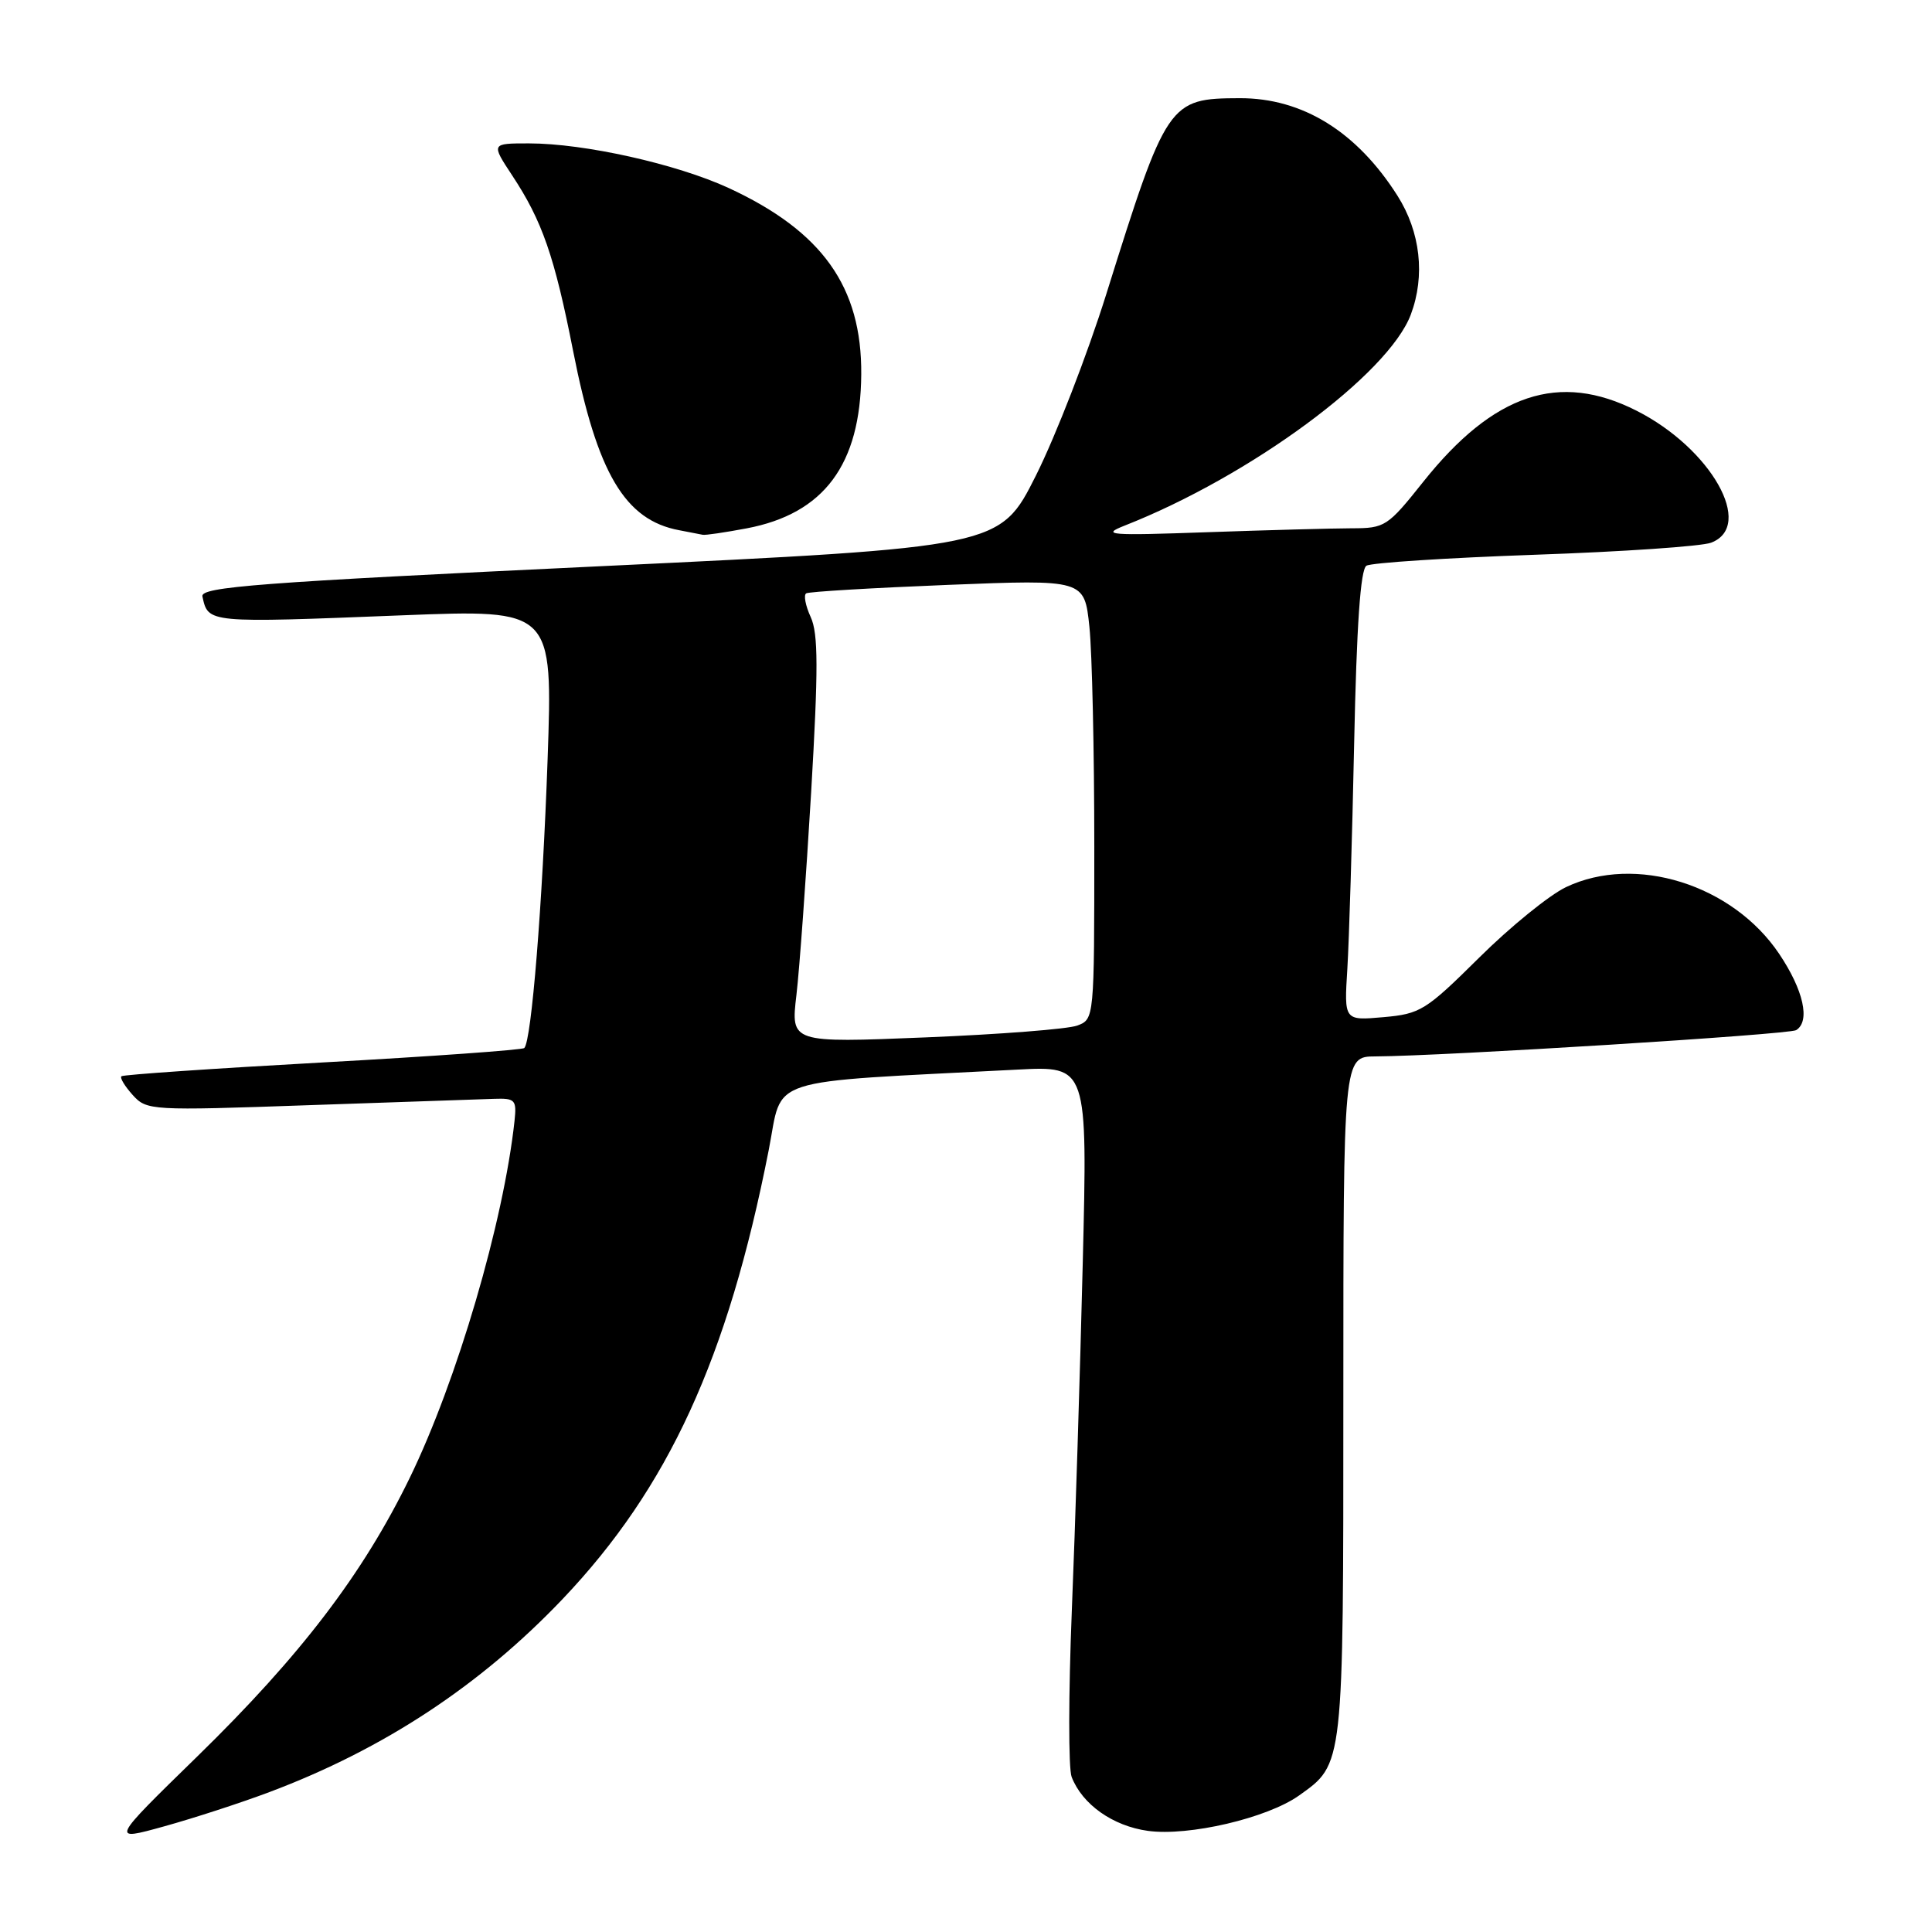 <?xml version="1.0" encoding="UTF-8" standalone="no"?>
<!DOCTYPE svg PUBLIC "-//W3C//DTD SVG 1.1//EN" "http://www.w3.org/Graphics/SVG/1.1/DTD/svg11.dtd" >
<svg xmlns="http://www.w3.org/2000/svg" xmlns:xlink="http://www.w3.org/1999/xlink" version="1.1" viewBox="0 0 256 256">
 <g >
 <path fill="currentColor"
d=" M 35.70 237.46 C 50.86 231.76 63.65 223.33 74.56 211.87 C 88.56 197.14 96.43 180.01 101.86 152.39 C 103.80 142.52 100.74 143.50 134.80 141.73 C 144.11 141.24 144.11 141.24 143.47 167.37 C 143.12 181.74 142.47 202.48 142.02 213.46 C 141.58 224.44 141.56 234.34 142.00 235.46 C 143.41 239.10 147.46 241.96 152.11 242.60 C 157.52 243.34 167.91 240.91 172.12 237.92 C 178.07 233.68 178.00 234.30 178.00 185.05 C 178.00 140.00 178.00 140.00 182.25 139.98 C 191.38 139.93 237.06 137.08 238.00 136.50 C 239.90 135.32 238.98 131.20 235.75 126.39 C 229.58 117.20 216.69 113.17 207.50 117.55 C 205.30 118.60 200.12 122.80 196.00 126.89 C 188.92 133.90 188.21 134.35 183.30 134.78 C 178.10 135.24 178.10 135.24 178.53 128.37 C 178.76 124.59 179.17 111.19 179.43 98.59 C 179.76 82.81 180.27 75.45 181.06 74.96 C 181.70 74.57 191.72 73.92 203.34 73.51 C 214.95 73.11 225.48 72.39 226.73 71.91 C 232.54 69.70 226.74 59.43 216.85 54.42 C 206.60 49.23 197.93 52.12 188.59 63.84 C 183.86 69.78 183.52 70.00 179.09 70.00 C 176.57 70.01 167.97 70.24 160.00 70.52 C 146.95 70.98 145.85 70.90 149.01 69.65 C 165.69 63.09 183.96 49.61 186.94 41.68 C 188.87 36.54 188.22 30.74 185.17 25.93 C 179.78 17.44 172.59 12.99 164.28 13.01 C 154.85 13.04 154.59 13.43 146.58 39.00 C 144.08 46.98 139.89 57.77 137.27 63.00 C 132.50 72.50 132.50 72.50 79.50 75.03 C 34.20 77.18 26.55 77.77 26.82 79.03 C 27.60 82.58 27.37 82.56 53.38 81.53 C 73.25 80.75 73.25 80.75 72.56 100.62 C 71.88 119.87 70.43 137.91 69.47 138.87 C 69.21 139.12 57.19 139.98 42.75 140.78 C 28.31 141.58 16.32 142.40 16.09 142.61 C 15.86 142.82 16.54 143.93 17.58 145.09 C 19.45 147.15 19.93 147.18 40.99 146.44 C 52.82 146.03 63.85 145.65 65.50 145.60 C 68.26 145.51 68.47 145.74 68.18 148.50 C 66.73 161.92 60.55 182.98 54.28 195.85 C 48.10 208.54 39.85 219.36 26.14 232.74 C 14.62 243.98 14.62 243.98 21.76 242.00 C 25.69 240.91 31.96 238.87 35.70 237.46 Z  M 98.94 70.01 C 109.19 68.07 114.03 61.56 114.12 49.61 C 114.21 38.02 108.96 30.65 96.55 24.91 C 89.65 21.73 77.44 19.00 70.08 19.00 C 65.07 19.00 65.07 19.00 67.87 23.25 C 71.84 29.26 73.47 33.94 75.94 46.50 C 79.13 62.72 82.80 68.92 90.01 70.26 C 91.38 70.52 92.78 70.79 93.11 70.86 C 93.45 70.94 96.07 70.55 98.94 70.01 Z  M 105.53 131.85 C 105.94 128.36 106.81 116.28 107.48 105.00 C 108.44 88.61 108.43 83.95 107.42 81.76 C 106.73 80.25 106.46 78.84 106.83 78.62 C 107.20 78.40 115.64 77.90 125.60 77.50 C 143.69 76.78 143.69 76.78 144.35 83.04 C 144.71 86.48 145.00 99.59 145.00 112.17 C 145.00 134.98 144.99 135.05 142.75 135.89 C 141.51 136.36 132.46 137.06 122.64 137.46 C 104.78 138.19 104.78 138.19 105.53 131.85 Z "/>
</g>
</svg>